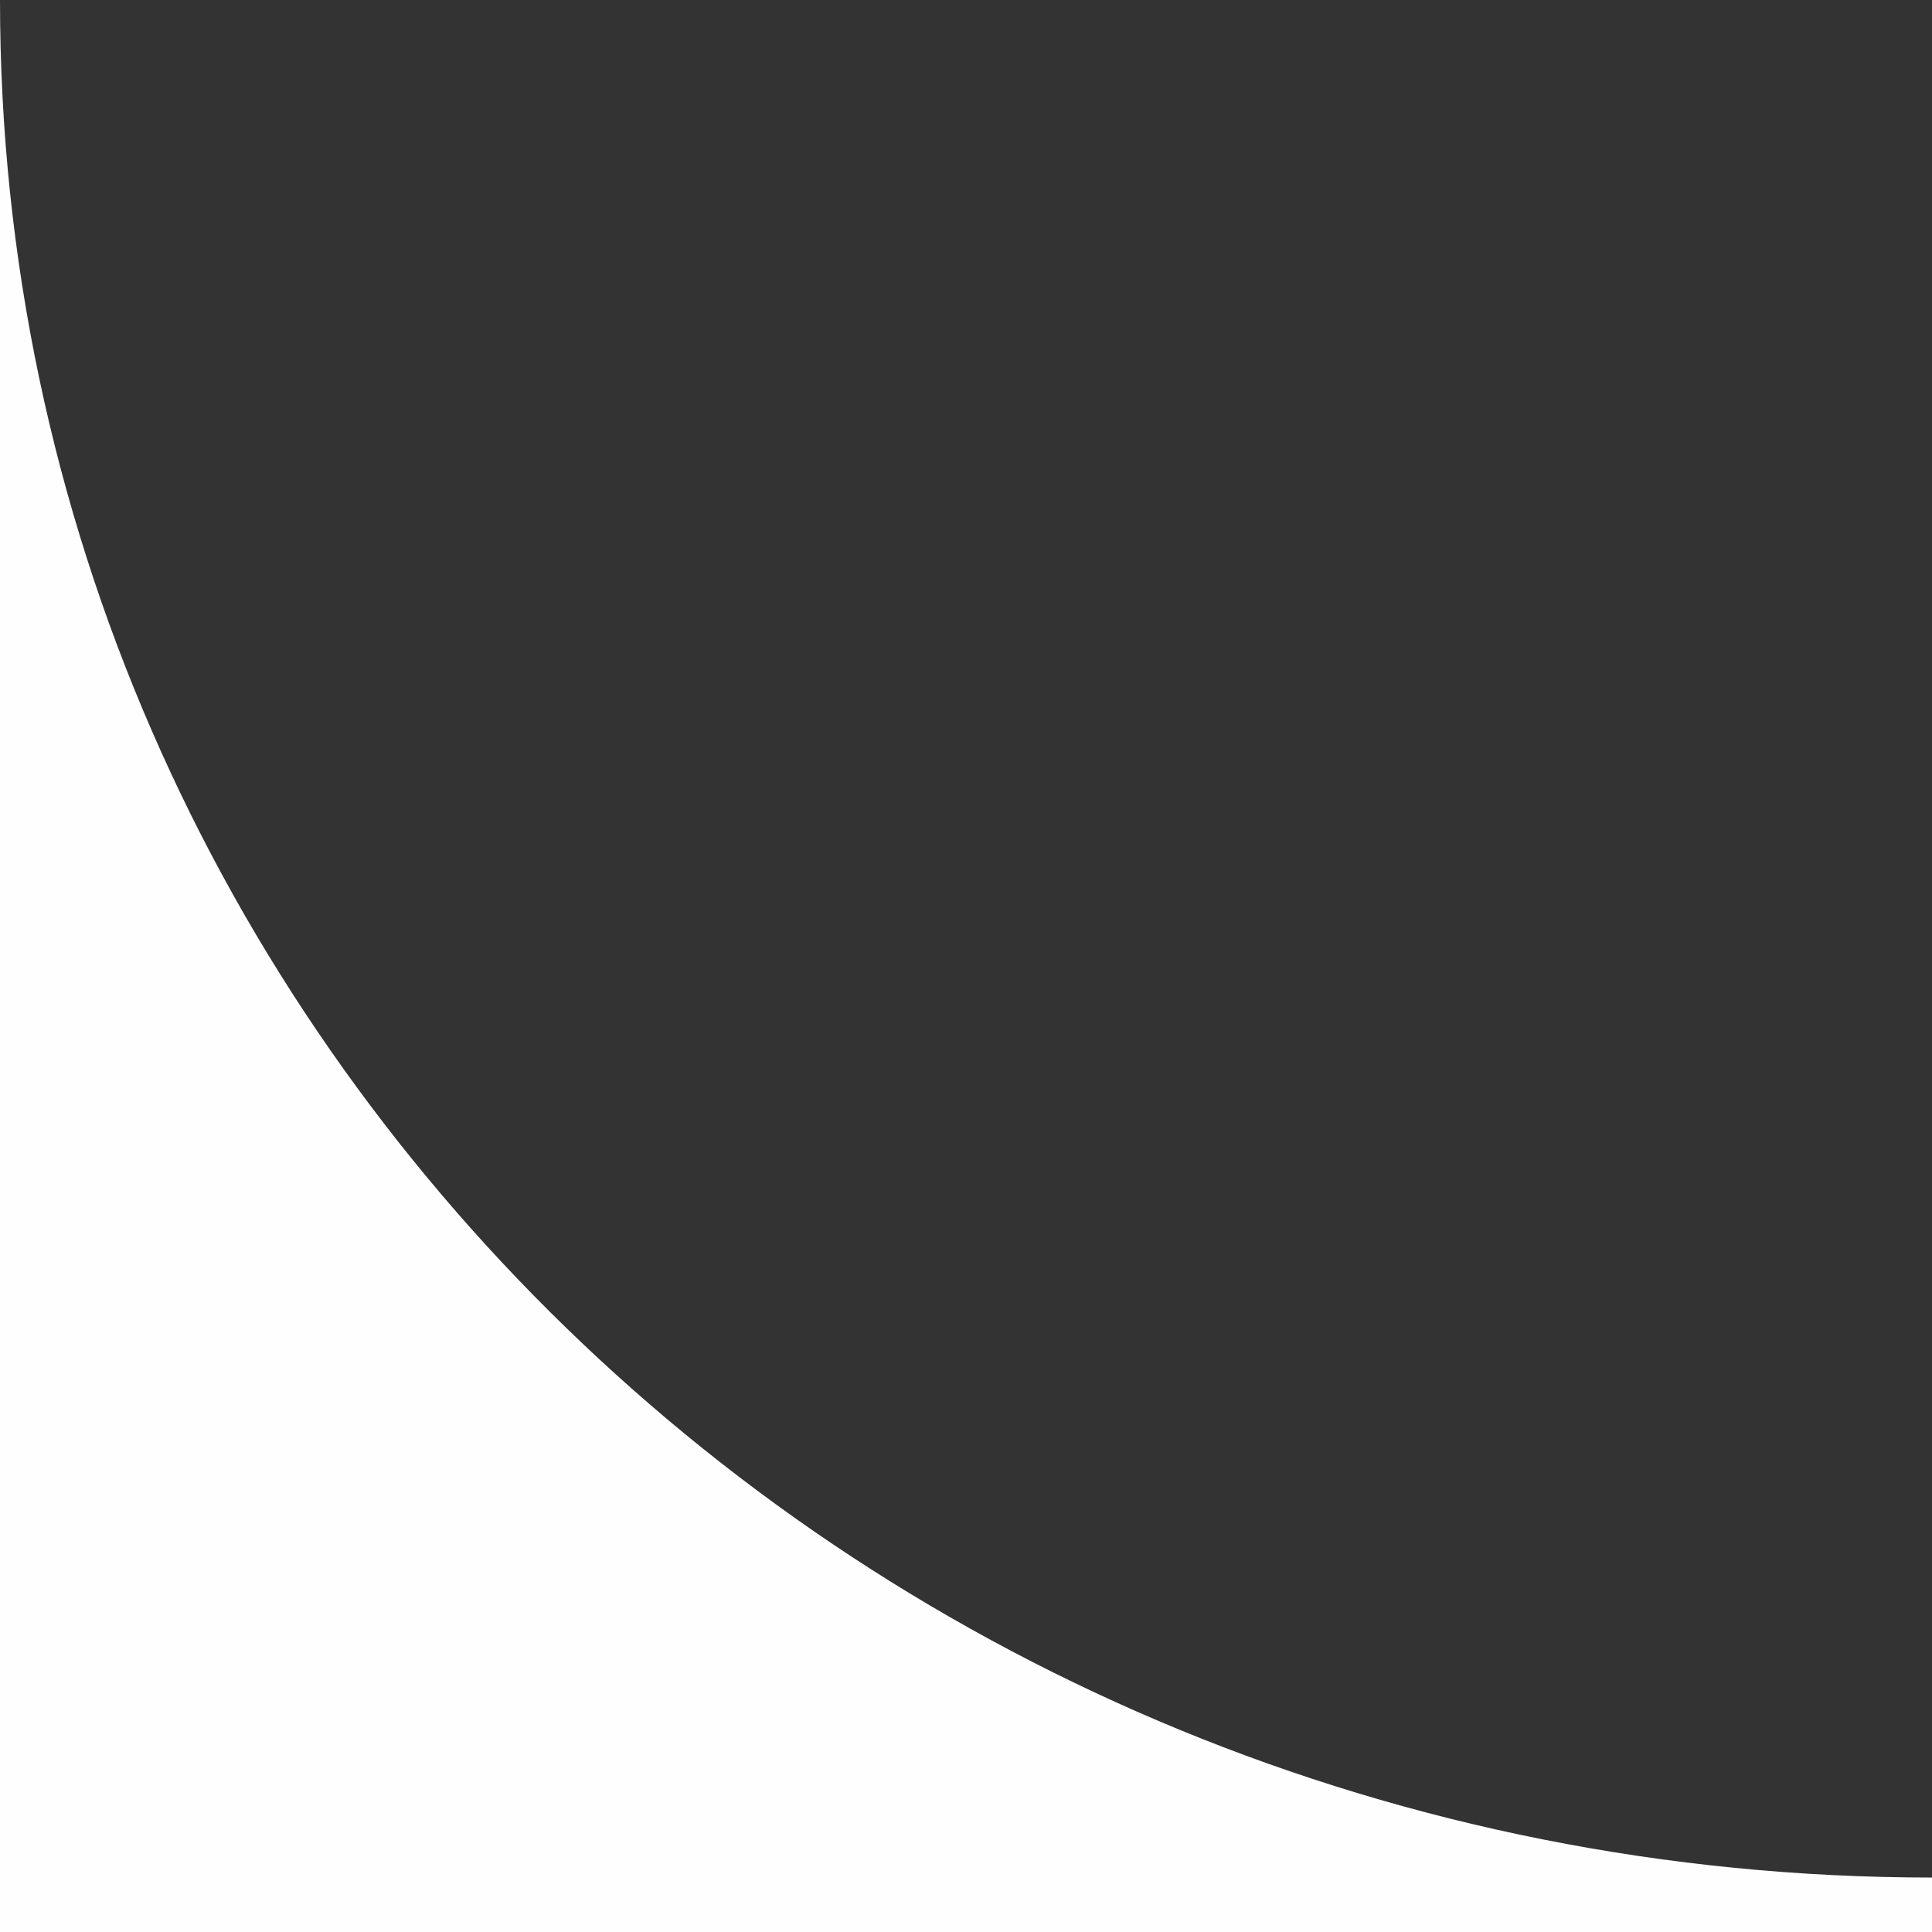 <?xml version="1.0" encoding="utf-8"?>
<svg version="1.1" xmlns="http://www.w3.org/2000/svg" xmlns:xlink="http://www.w3.org/1999/xlink" x="0px" y="0px"
	 width="15.112px" height="15.114px" viewBox="0 0 15.112 15.114" enable-background="new 0 0 15.112 15.114" xml:space="preserve">
<rect x="0" y="0" width="15.112" height="15.114" fill="#333333" stroke="none"/>
<g>
	<path fill-rule="evenodd" clip-rule="evenodd" fill="#FEFEFE" d="M0,0c0,8.114,6.771,14.686,15.112,14.686v0.429H0V0z"/>
</g>
</svg>